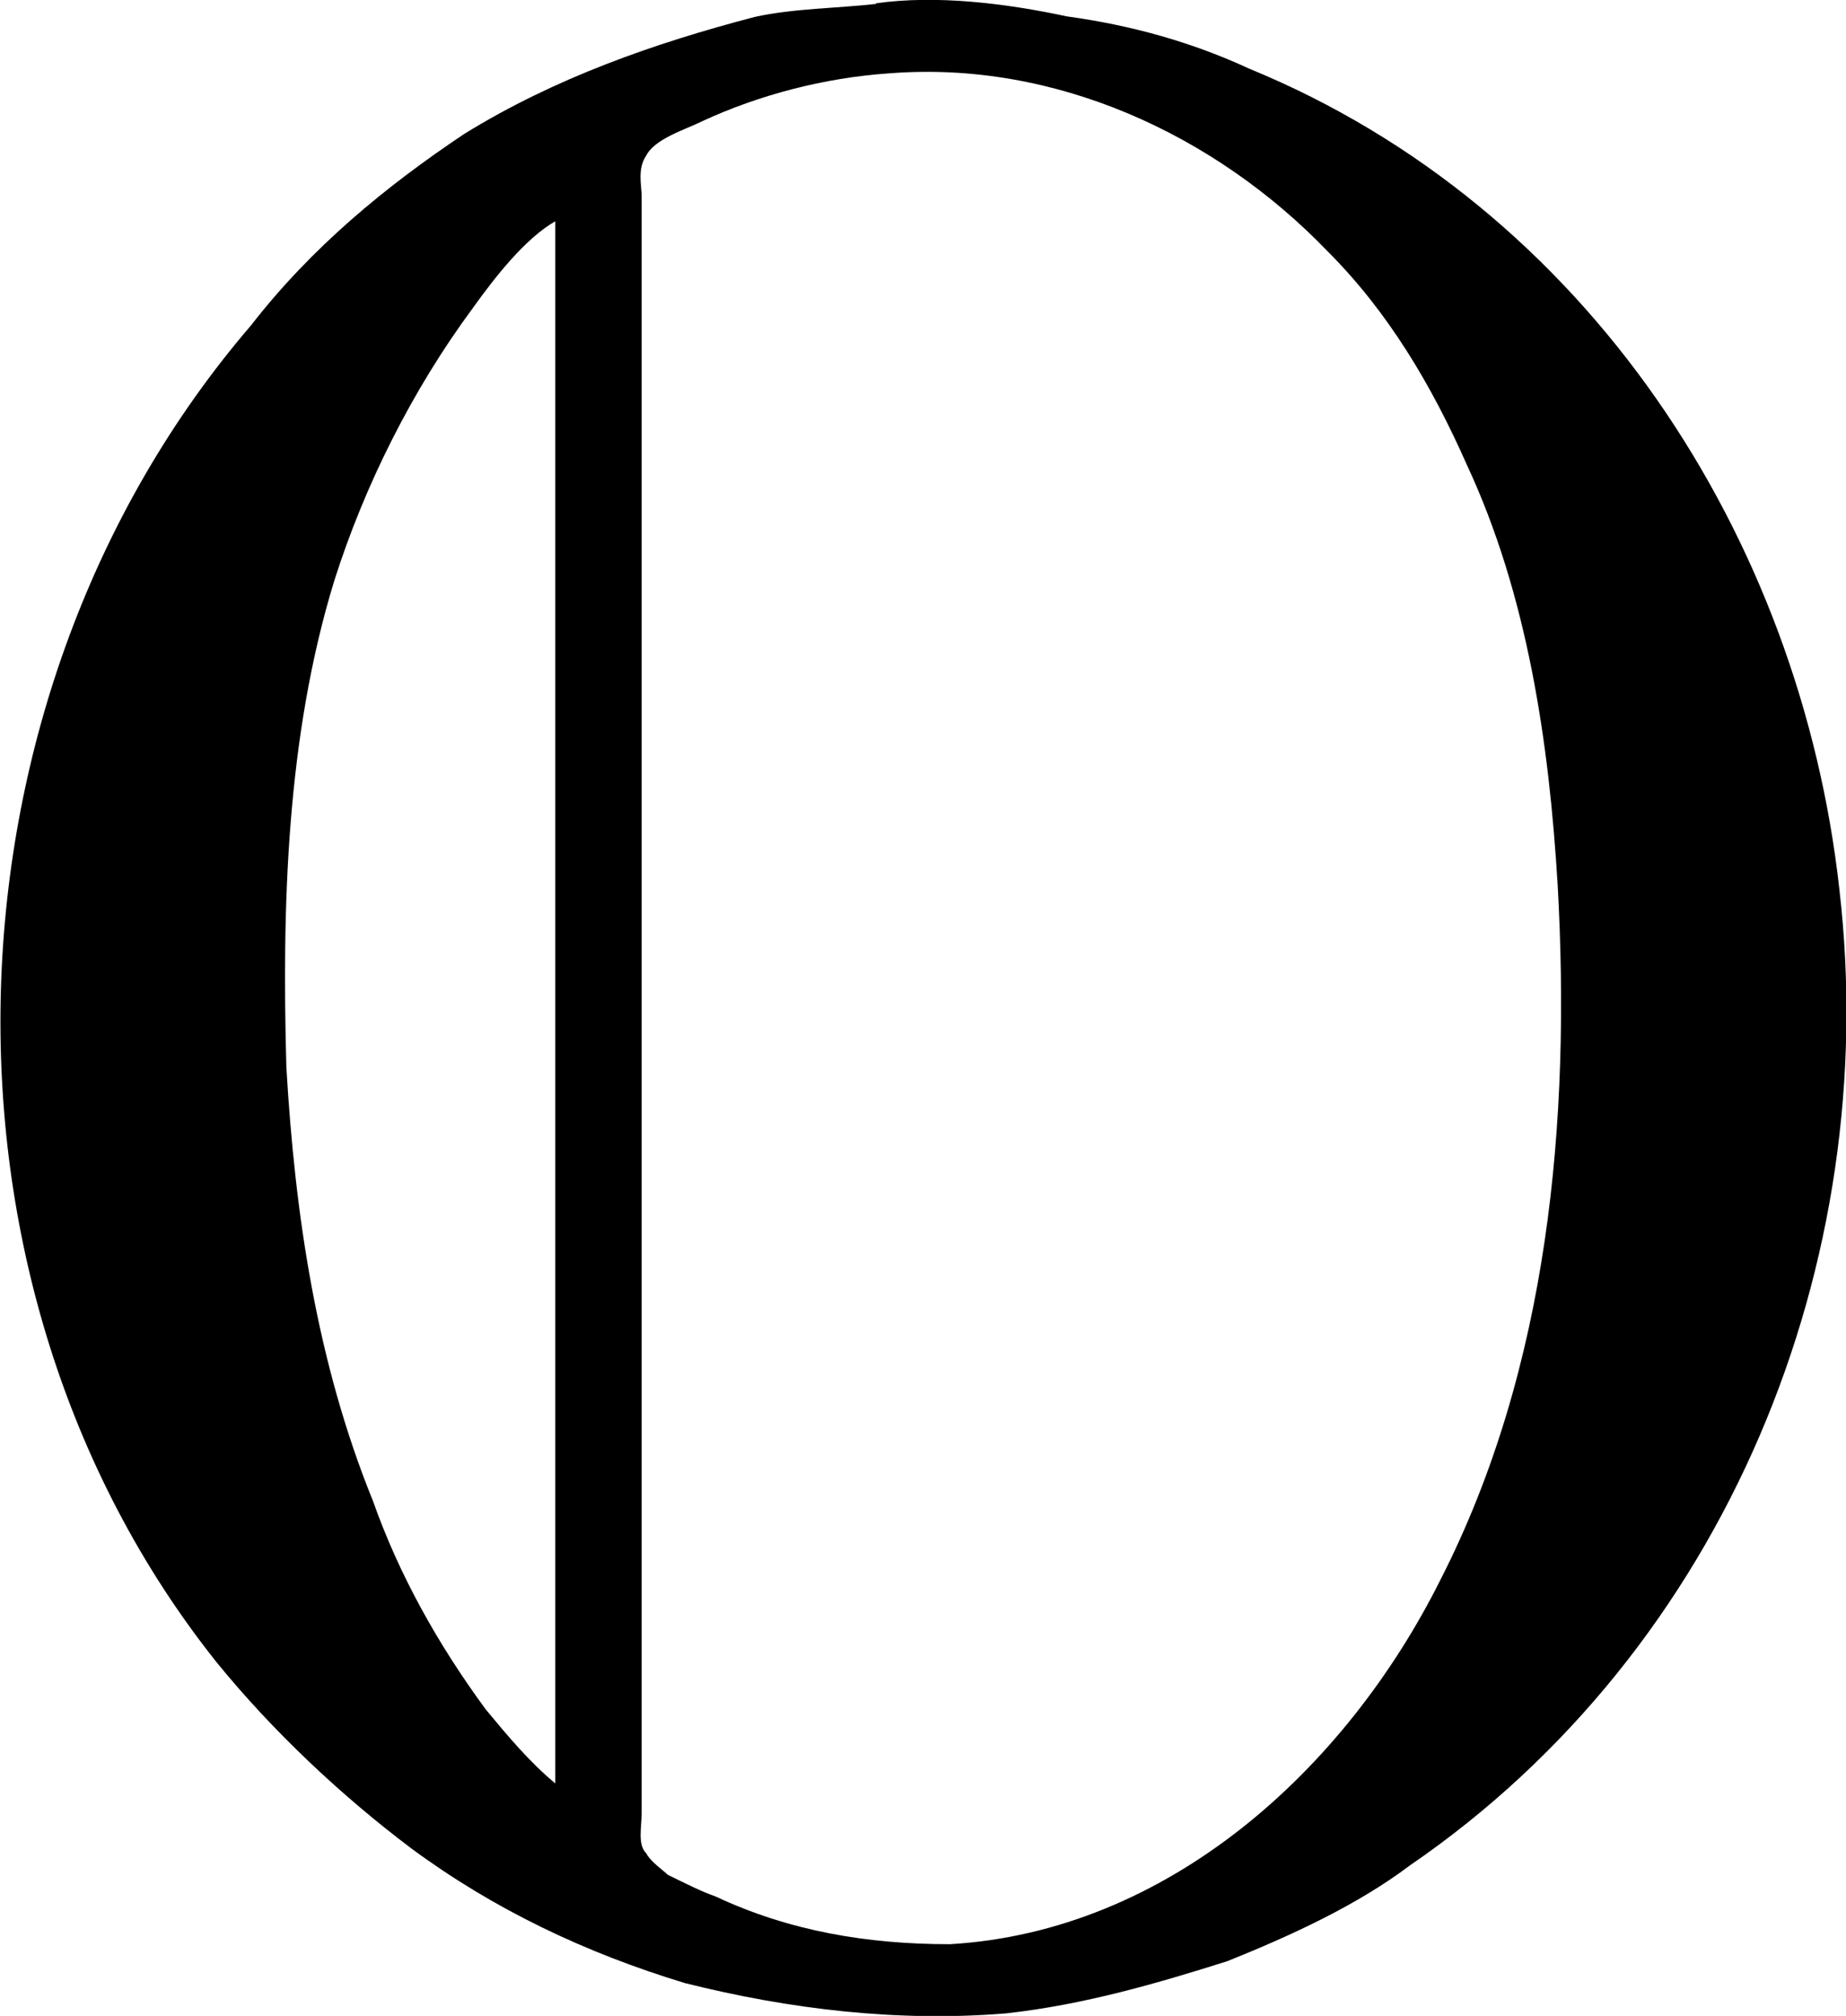 <?xml version="1.0" encoding="UTF-8"?>
<svg fill="#000000" version="1.1" viewBox="0 0 6.646 7.257" xmlns="http://www.w3.org/2000/svg" xmlns:xlink="http://www.w3.org/1999/xlink">
<defs>
<g id="a">
<path d="m3.703-7.031c-0.141 0.016-0.297 0.016-0.438 0.047-0.359 0.094-0.719 0.219-1.047 0.422-0.281 0.188-0.547 0.406-0.766 0.688-1.141 1.328-1.219 3.438-0.125 4.812 0.203 0.25 0.453 0.484 0.703 0.672 0.297 0.219 0.625 0.375 0.984 0.484 0.375 0.094 0.766 0.141 1.156 0.109 0.281-0.031 0.547-0.109 0.797-0.188 0.234-0.094 0.469-0.203 0.656-0.344 1.141-0.781 1.703-2.172 1.547-3.516-0.141-1.266-0.906-2.453-2.125-2.953-0.203-0.094-0.422-0.156-0.656-0.188-0.219-0.047-0.469-0.078-0.688-0.047zm0.047 0.25c0.594-0.047 1.172 0.219 1.578 0.641 0.219 0.219 0.375 0.484 0.5 0.766 0.219 0.469 0.297 1 0.328 1.516 0.047 0.844-0.031 1.734-0.422 2.5-0.344 0.688-0.984 1.266-1.766 1.312-0.297 0-0.578-0.047-0.844-0.172-0.047-0.016-0.109-0.047-0.172-0.078-0.016-0.016-0.062-0.047-0.078-0.078-0.031-0.031-0.016-0.094-0.016-0.141v-5.828c0-0.031-0.016-0.094 0.016-0.141 0.031-0.062 0.141-0.094 0.203-0.125 0.203-0.094 0.438-0.156 0.672-0.172zm-1.203 0.531v5.625c-0.094-0.078-0.172-0.172-0.25-0.266-0.172-0.234-0.312-0.484-0.406-0.75-0.203-0.5-0.281-1.031-0.312-1.562-0.016-0.578 0-1.188 0.172-1.75 0.109-0.344 0.281-0.688 0.5-0.984 0.078-0.109 0.188-0.25 0.297-0.312z"/>
</g>
</defs>
<g transform="translate(-149.26 -127.72)">
<use x="148.712" y="134.765" xlink:href="#a"/>
</g>
</svg>
